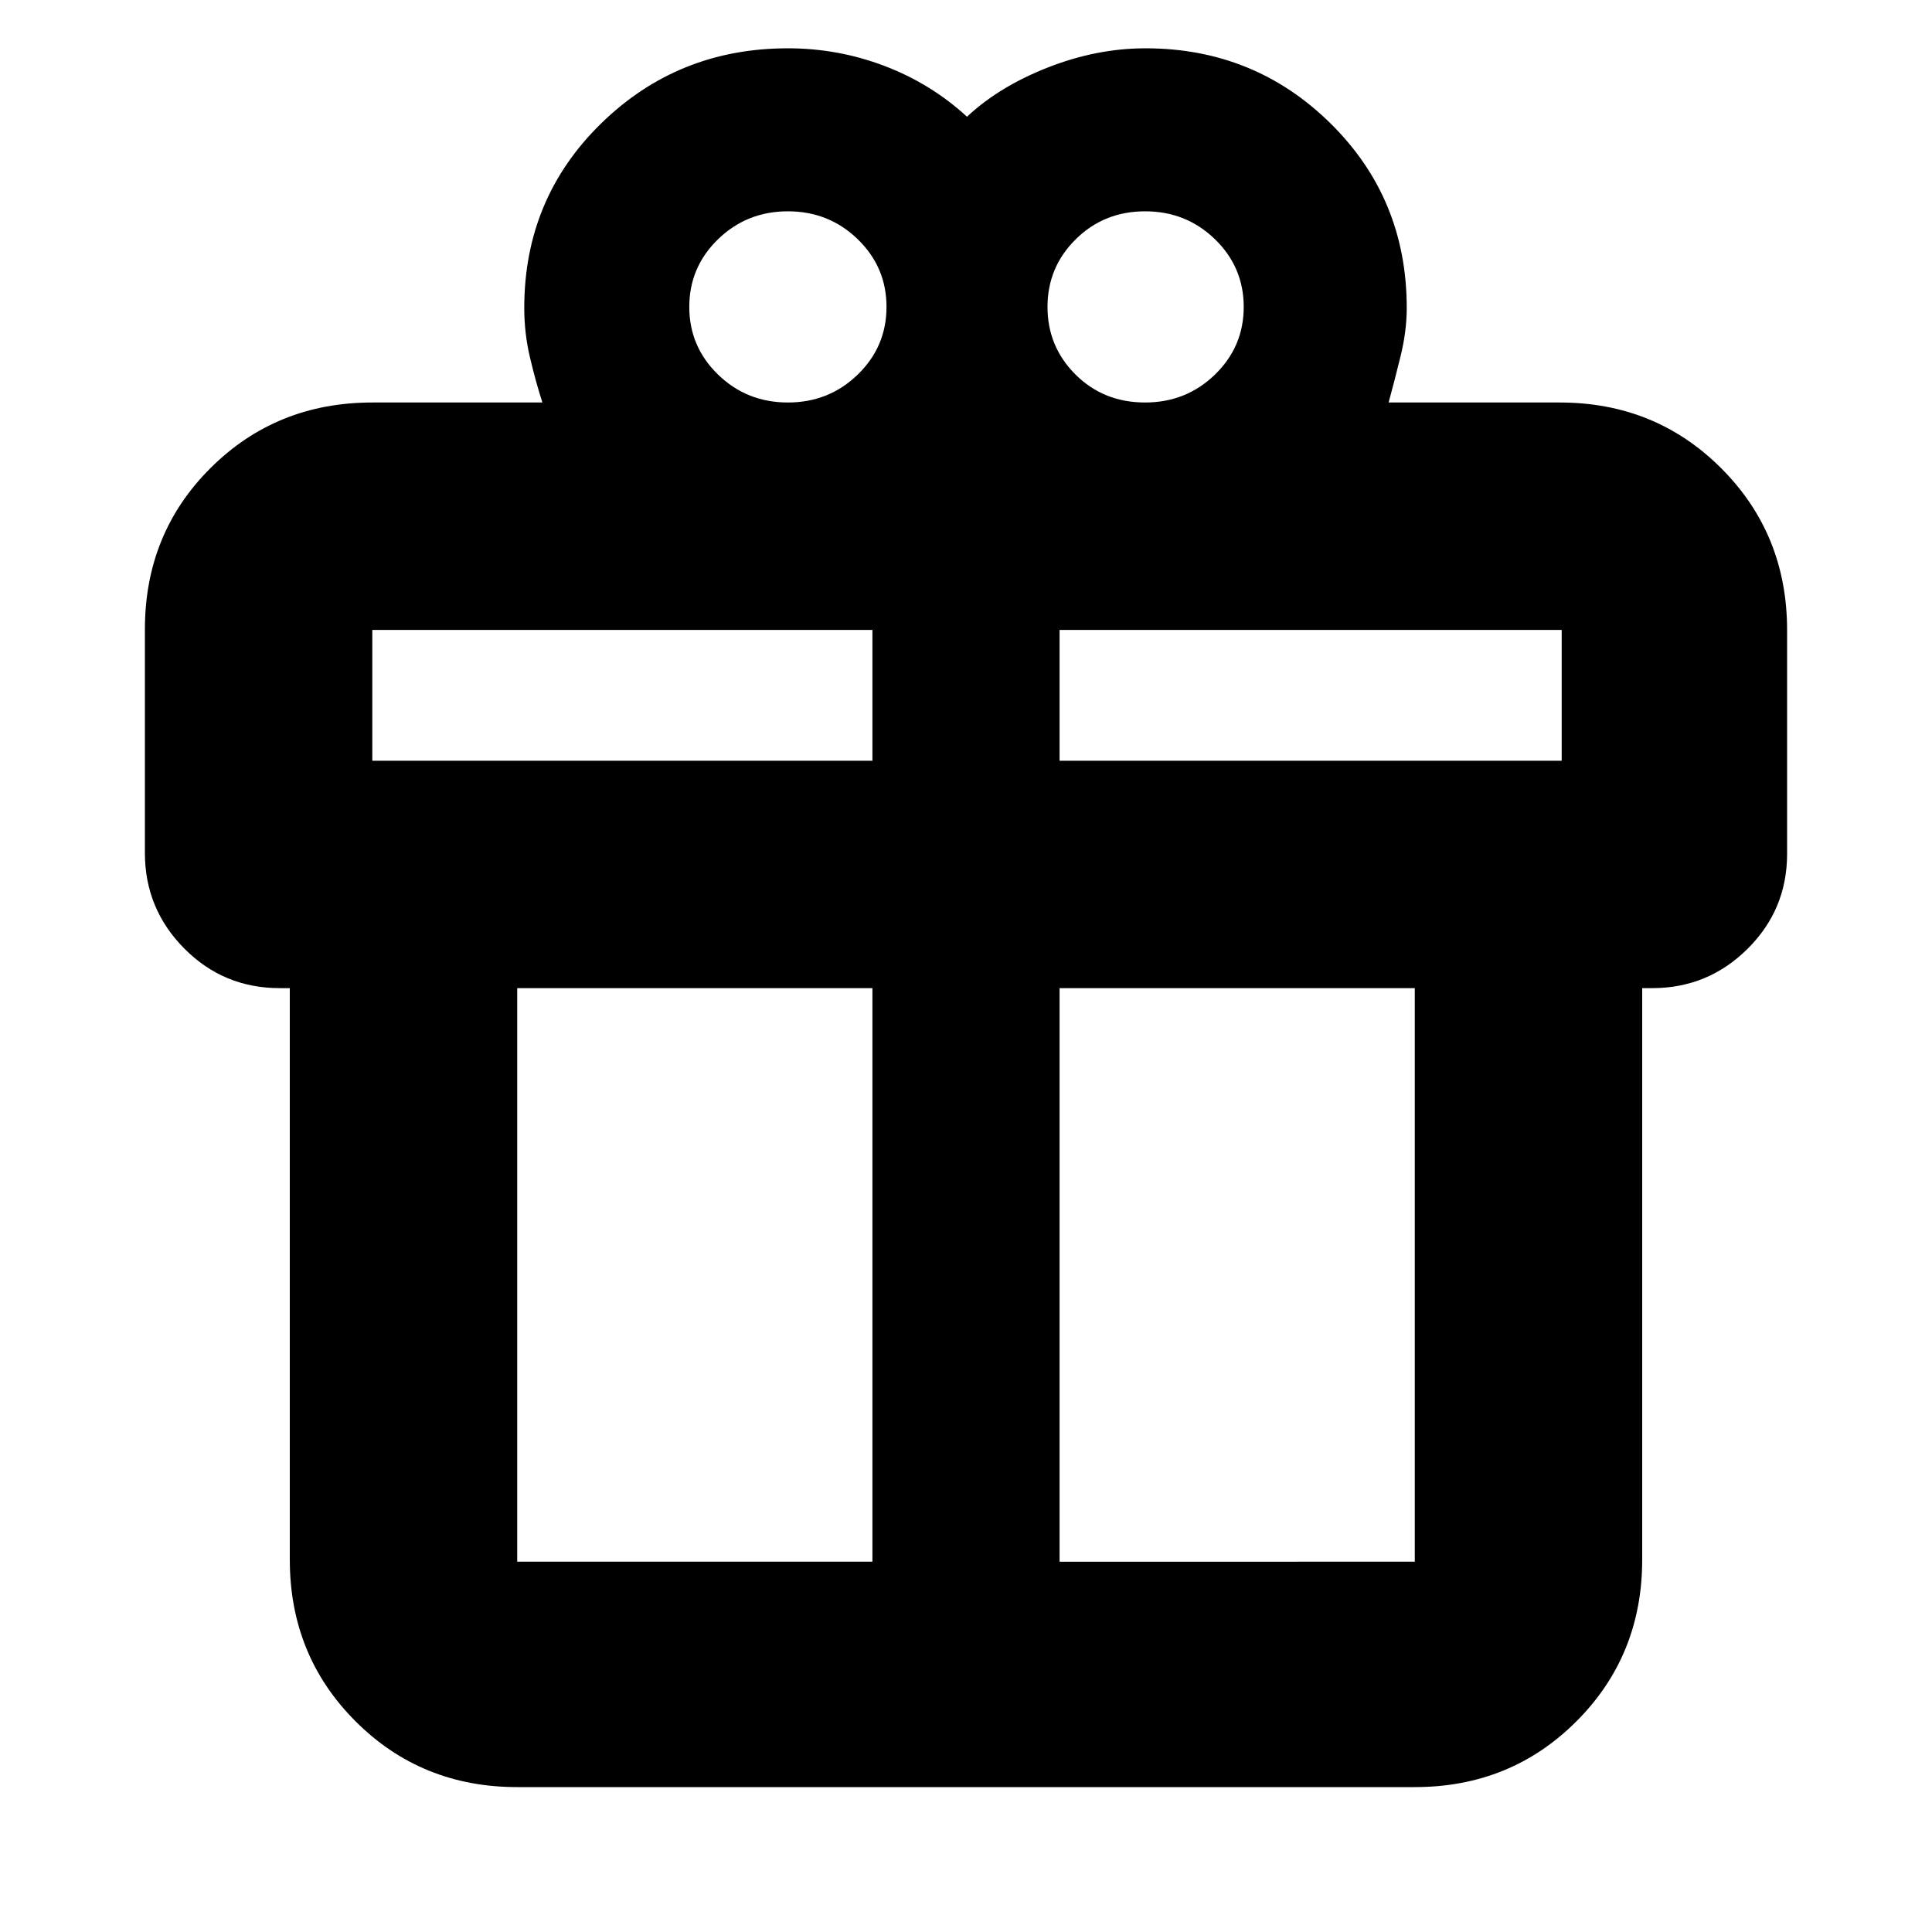 <svg xmlns="http://www.w3.org/2000/svg" height="20" viewBox="0 -960 960 960" width="20"><path d="M144-185v-284h-5q-27.94 0-47.47-19.73Q72-508.45 72-536.15V-647.3q0-47.7 32.68-80.2T185-760h84.5q-3.5-11-6.25-22.79T260.5-807q0-54.33 38.21-91.67Q336.92-936 391.5-936q24.92 0 47.96 8.75T480.5-902q16-15 40.25-24.5t48.45-9.5q54.08 0 91.94 37.33Q699-861.33 699-807q0 11.45-3 23.72-3 12.28-6 23.28h85q47.64 0 80.32 32.73Q888-694.55 888-646.85v111.15q0 27.7-19.68 47.2Q848.64-469 821-469h-5v284q0 47.64-32.68 80.32Q750.64-72 703-72H257q-47.64 0-80.32-32.68Q144-137.36 144-185Zm425-670q-20.4 0-34.45 13.87-14.05 13.87-14.05 33.63 0 19.76 13.94 33.63Q548.39-760 569-760q20.4 0 34.7-13.87Q618-787.74 618-807.5q0-19.76-14.3-33.63Q589.4-855 569-855Zm-226.5 47.5q0 19.76 14.3 33.63Q371.1-760 391.5-760q20.4 0 34.7-13.87 14.3-13.87 14.3-33.63 0-19.76-14.3-33.63Q411.9-855 391.5-855q-20.4 0-34.7 13.87-14.3 13.87-14.3 33.63ZM185-647v65h248.5v-65H185Zm248.5 463v-285H257v285h176.5Zm93 0H703v-285H526.5v285ZM776-582v-65H526.5v65H776Z"/></svg>